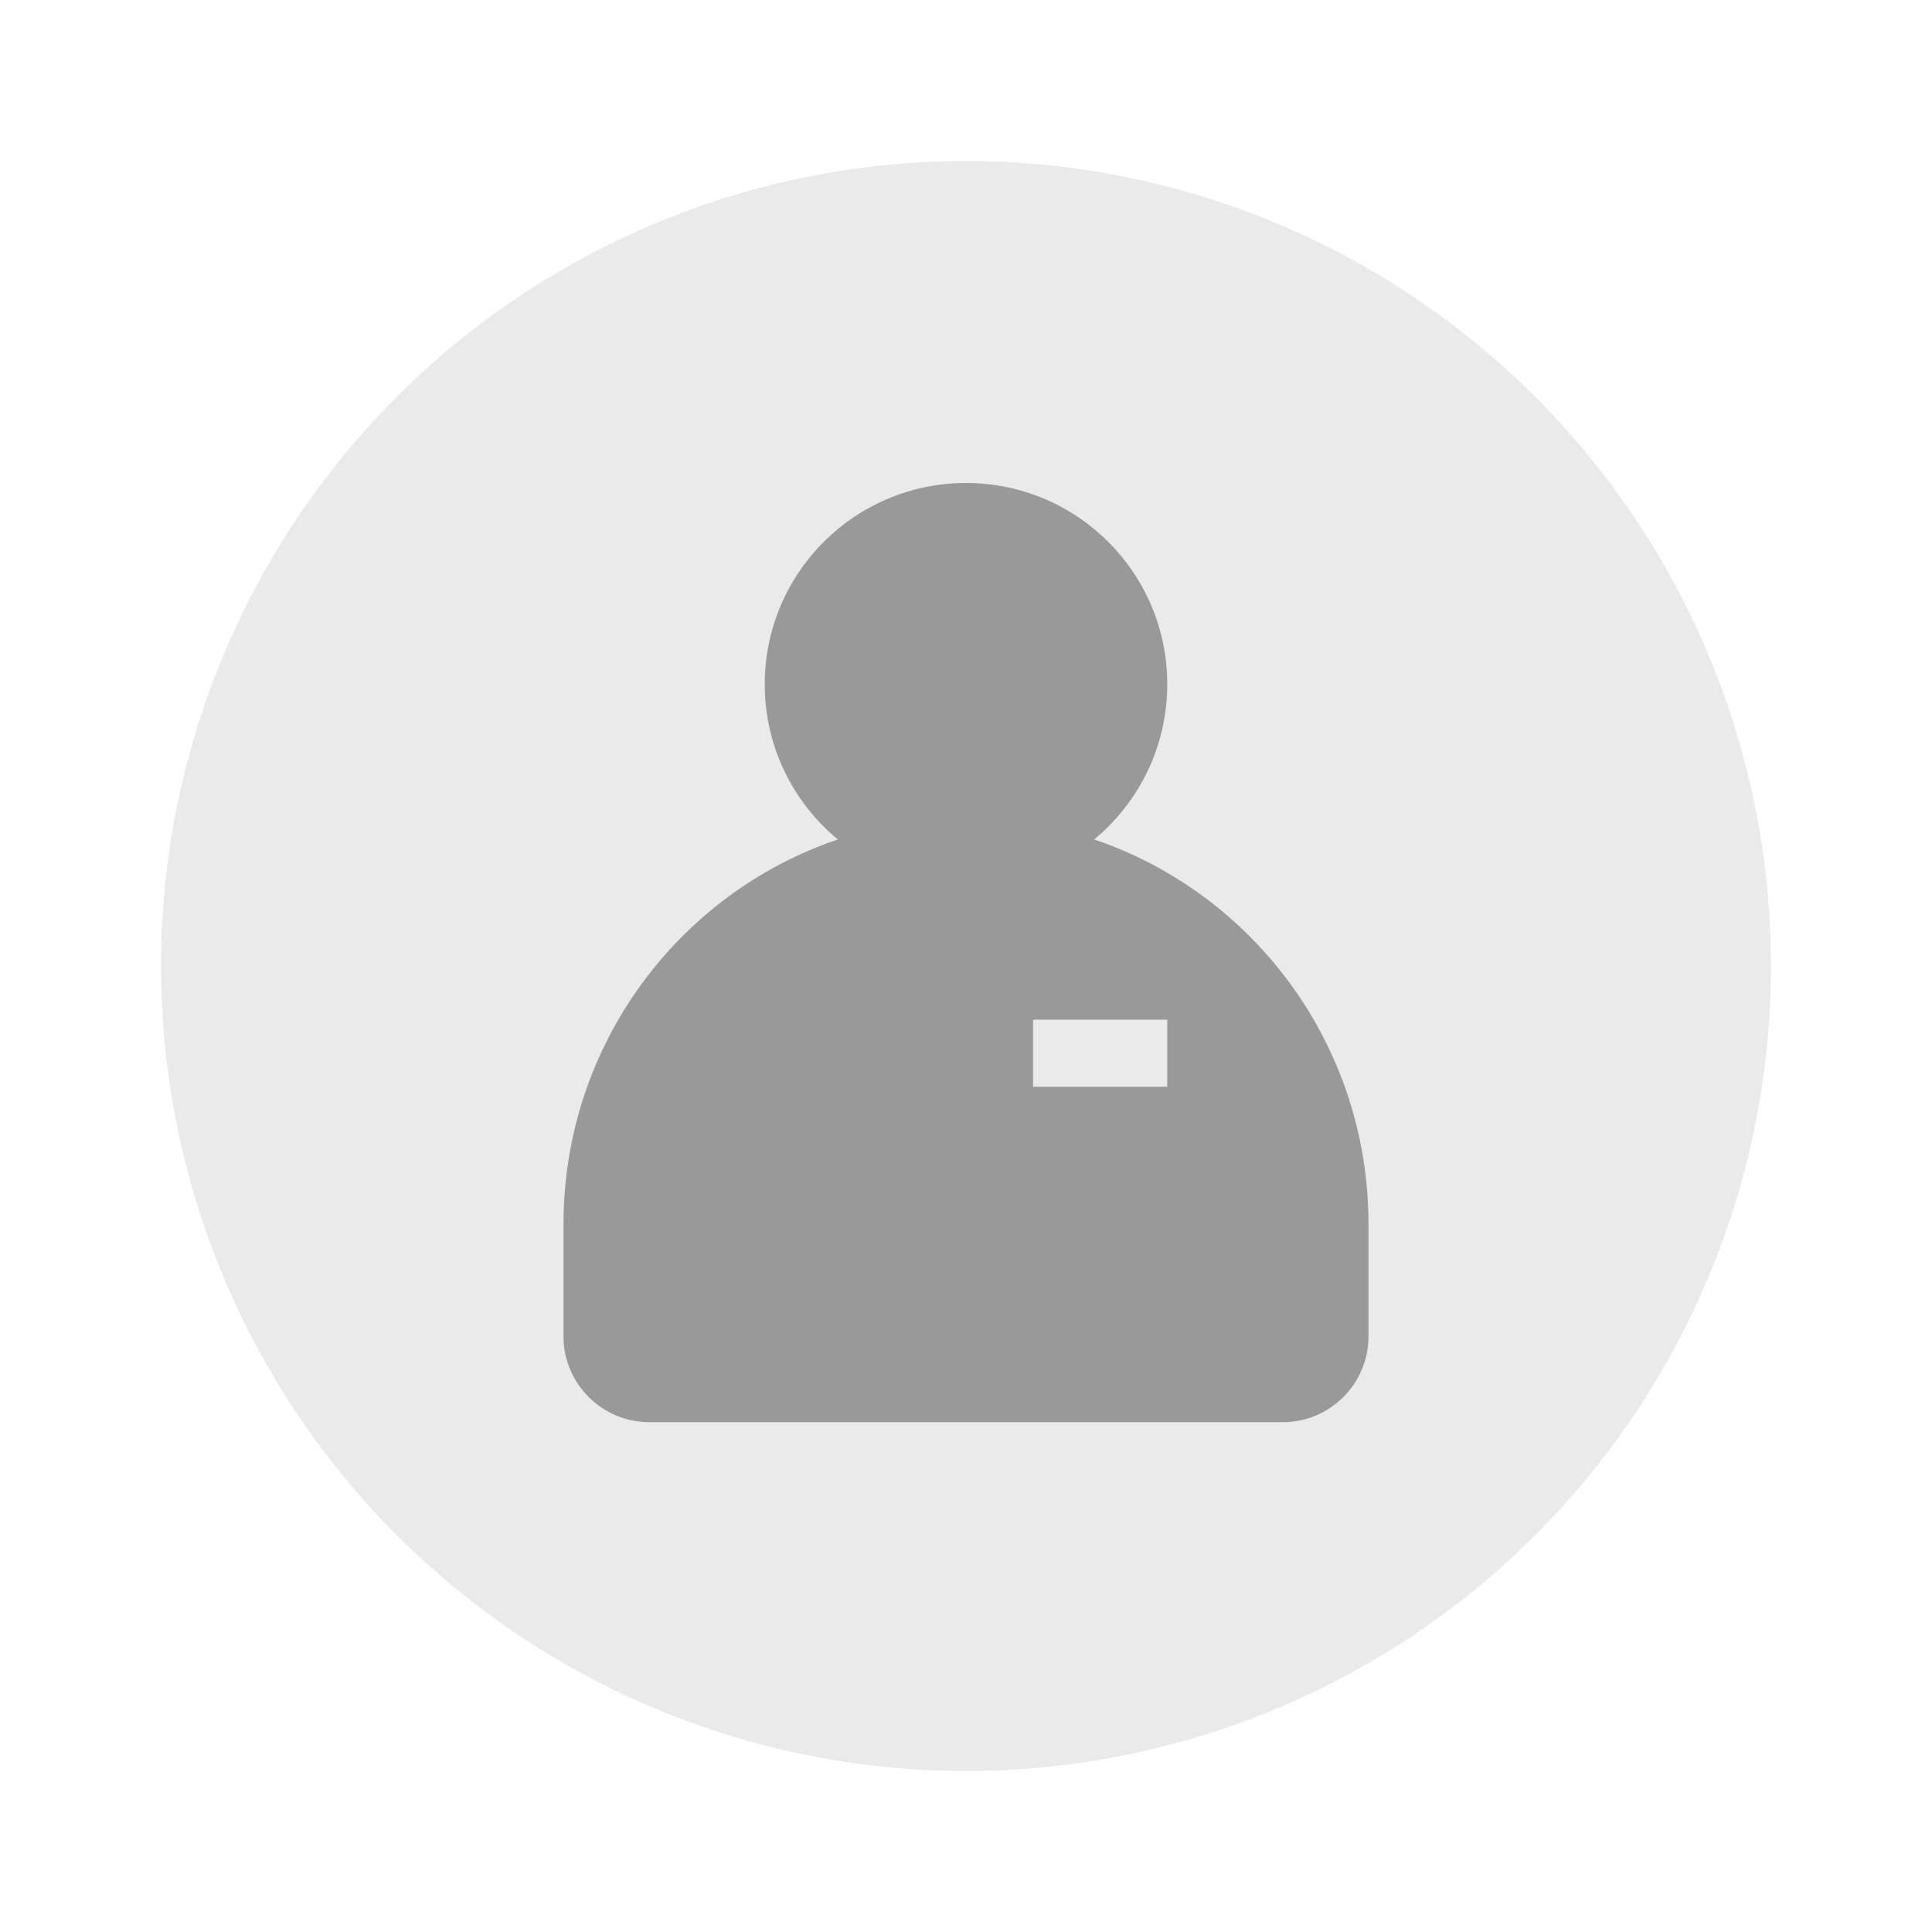 <svg width="24" height="24" viewBox="0 0 24 24" fill="none" xmlns="http://www.w3.org/2000/svg">
<circle cx="12" cy="12" r="10" fill="#EAEAEA"/>
<path fill-rule="evenodd" clip-rule="evenodd" d="M13.592 10.428C14.147 9.969 14.5 9.276 14.5 8.5C14.5 7.119 13.381 6 12 6C10.619 6 9.5 7.119 9.5 8.5C9.5 9.276 9.853 9.969 10.408 10.428C8.427 11.098 7 12.985 7 15.208V16.6C7 17.189 7.478 17.667 8.067 17.667H15.934C16.523 17.667 17 17.189 17 16.6V15.208C17 12.985 15.573 11.098 13.592 10.428ZM14.5 12.667H12.833V13.5H14.5V12.667Z" fill="#999999"/>
</svg>
